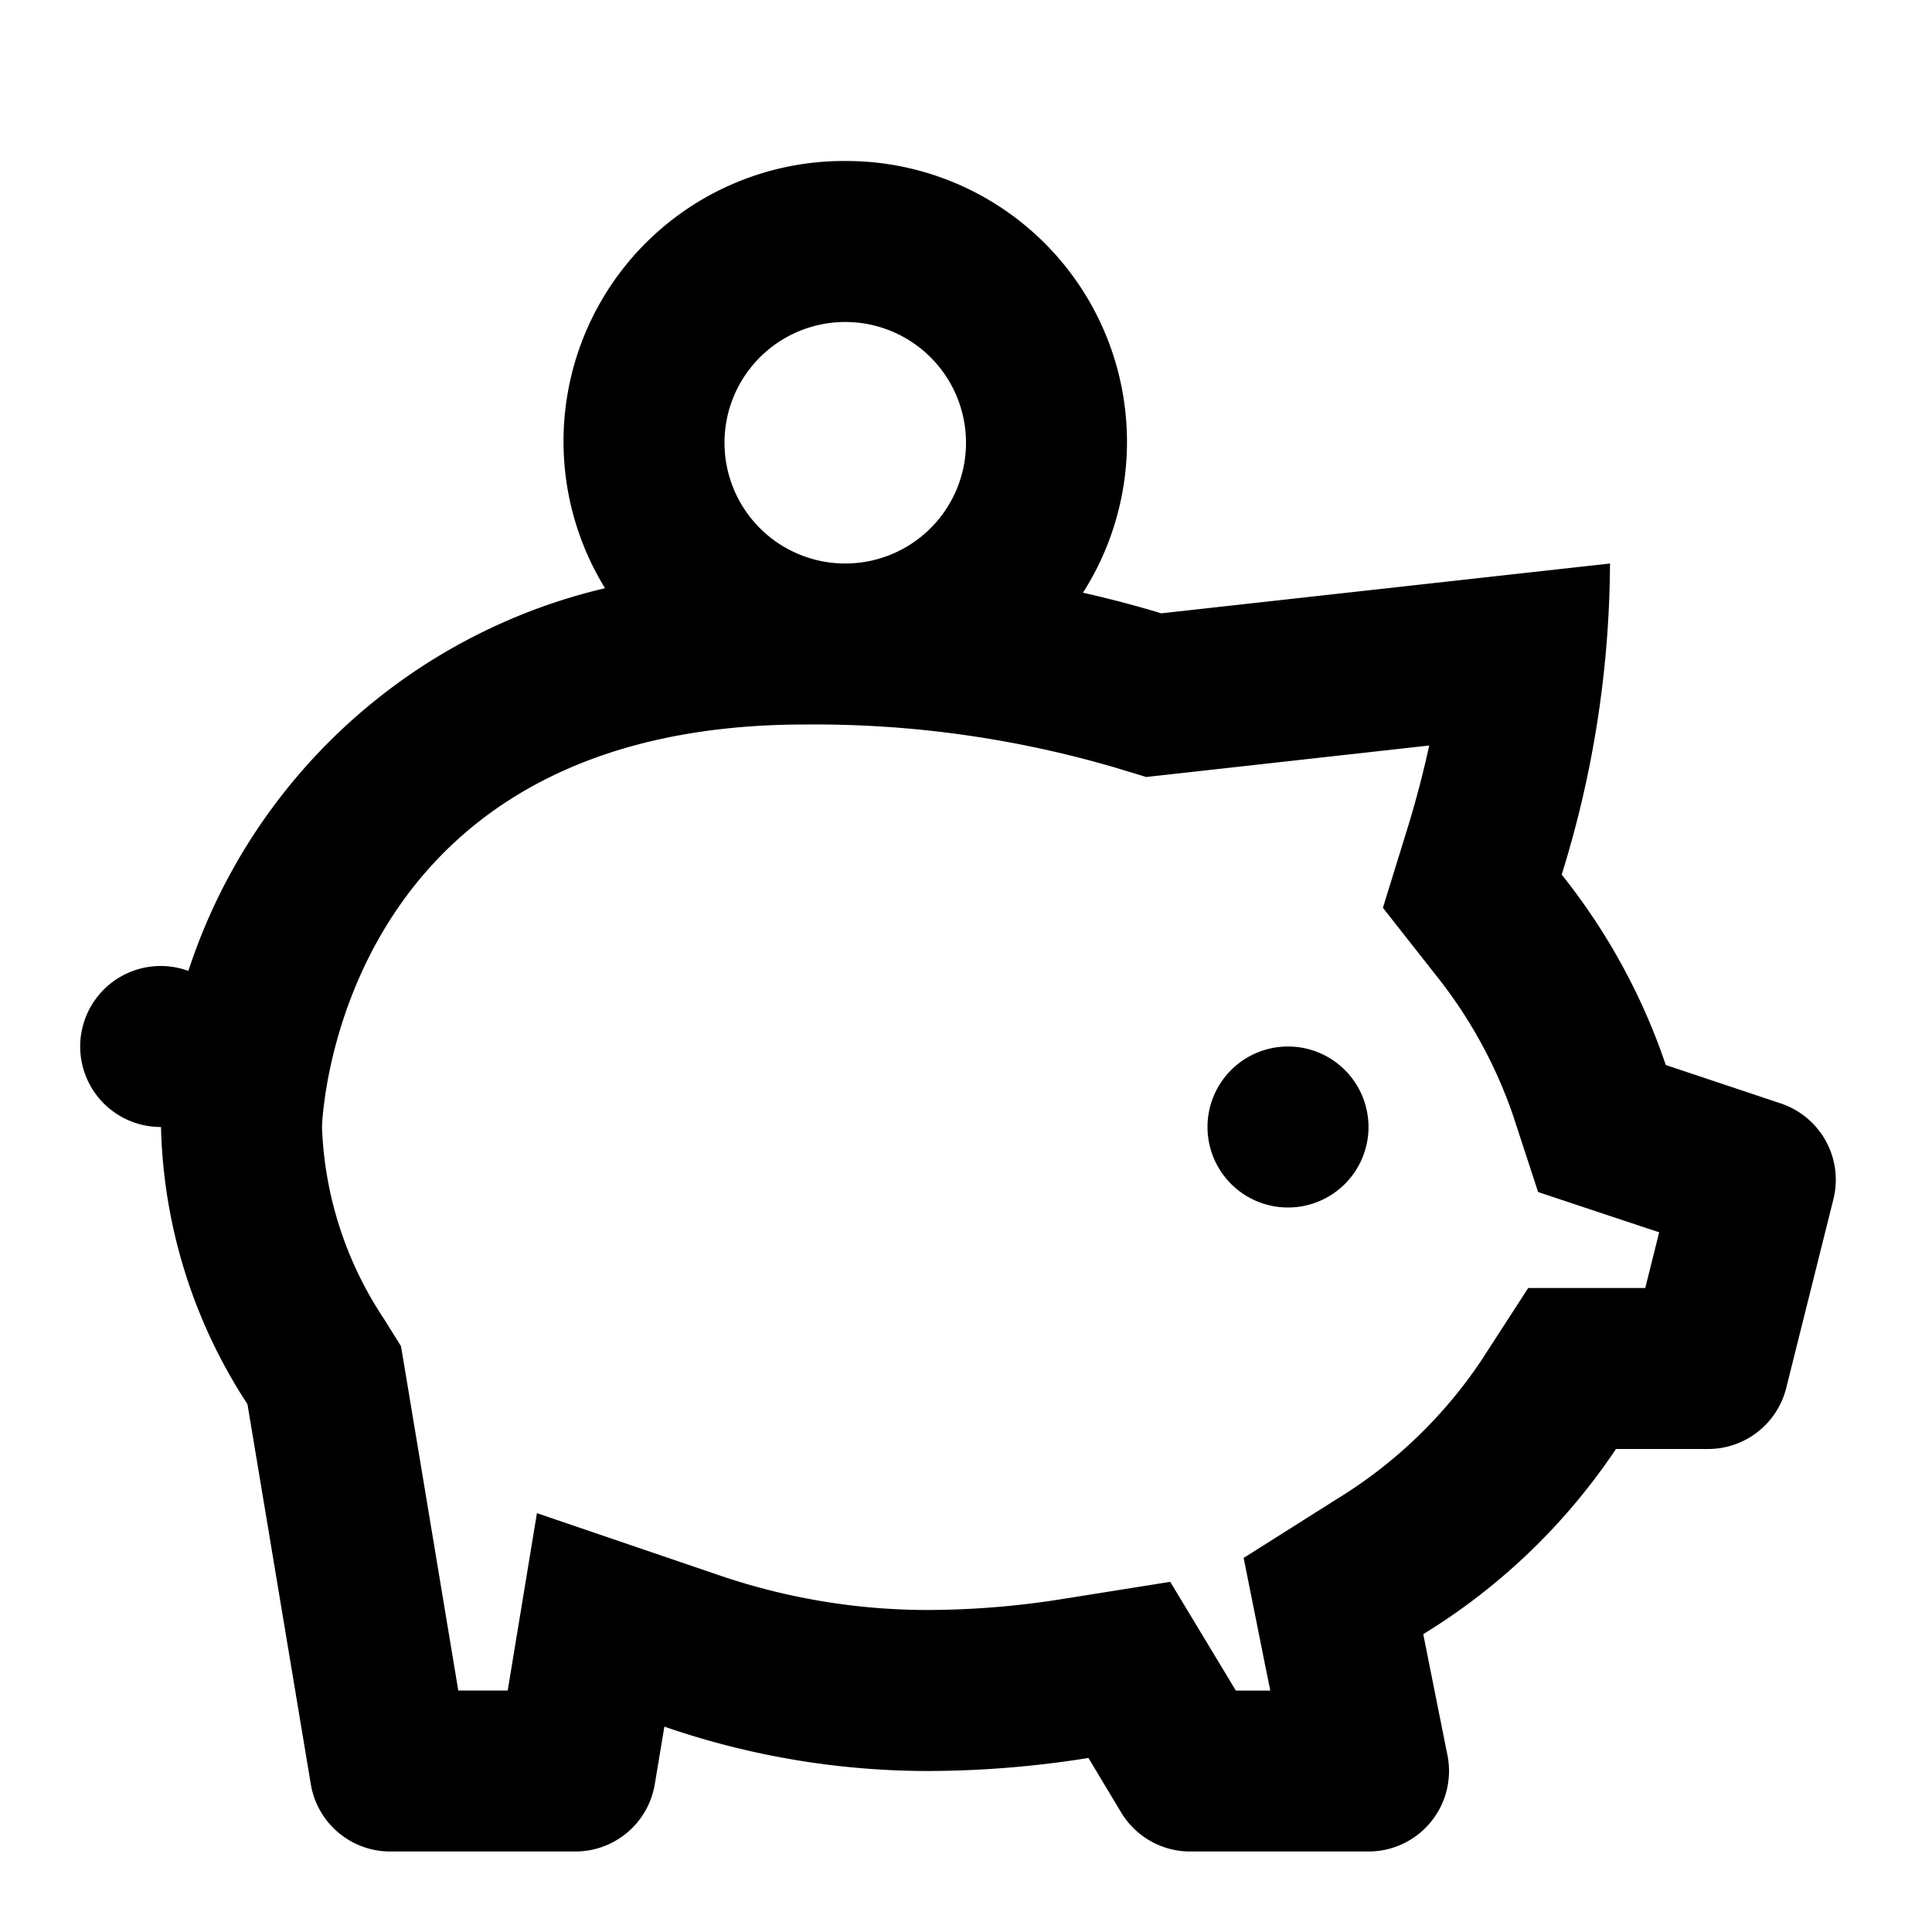 <svg xmlns="http://www.w3.org/2000/svg" width="24" height="24" viewBox="0 0 24 24">
    <path d="M10.5 2a3.483 3.483 0 0 0-2.984 5.307 7.171 7.171 0 0 0-5.176 4.754A1 1 0 1 0 2 14a6.564 6.564 0 0 0 1.074 3.443l.787 4.721a1 1 0 0 0 .987.836h2.3a1 1 0 0 0 .986-.836l.119-.715A10.041 10.041 0 0 0 11.5 22a12.7 12.7 0 0 0 2.021-.162l.406.676a1 1 0 0 0 .857.486H17a1 1 0 0 0 .98-1.2l-.3-1.5a7.749 7.749 0 0 0 2.394-2.3h1.146a1 1 0 0 0 .969-.758l.586-2.344a1 1 0 0 0-.654-1.191l-1.428-.477a7.768 7.768 0 0 0-1.293-2.365A13.163 13.163 0 0 0 20 7l-5.574.619a13.785 13.785 0 0 0-.973-.256A3.488 3.488 0 0 0 10.5 2zm0 2A1.5 1.5 0 1 1 9 5.5 1.5 1.5 0 0 1 10.5 4zM10 9a13.27 13.27 0 0 1 3.846.533l.393.119.408-.045 3.107-.346c-.073.337-.162.677-.266 1.016l-.309 1 .648.824a5.82 5.82 0 0 1 .967 1.75l.313.957.955.318.549.182-.173.692h-1.454l-.592.914a5.8 5.8 0 0 1-1.781 1.705l-1.162.734.27 1.348.061.3h-.428l-.115-.191-.7-1.16-1.336.213A10.731 10.731 0 0 1 11.5 20a8.033 8.033 0 0 1-2.6-.443l-2.23-.76L6.307 21h-.614l-.646-3.885-.066-.393-.211-.338A4.59 4.59 0 0 1 4 14c0-.05.163-5 6-5zm6 4a1 1 0 1 0 1 1 1 1 0 0 0-1-1z" data-name="Group 76"/>
</svg>
